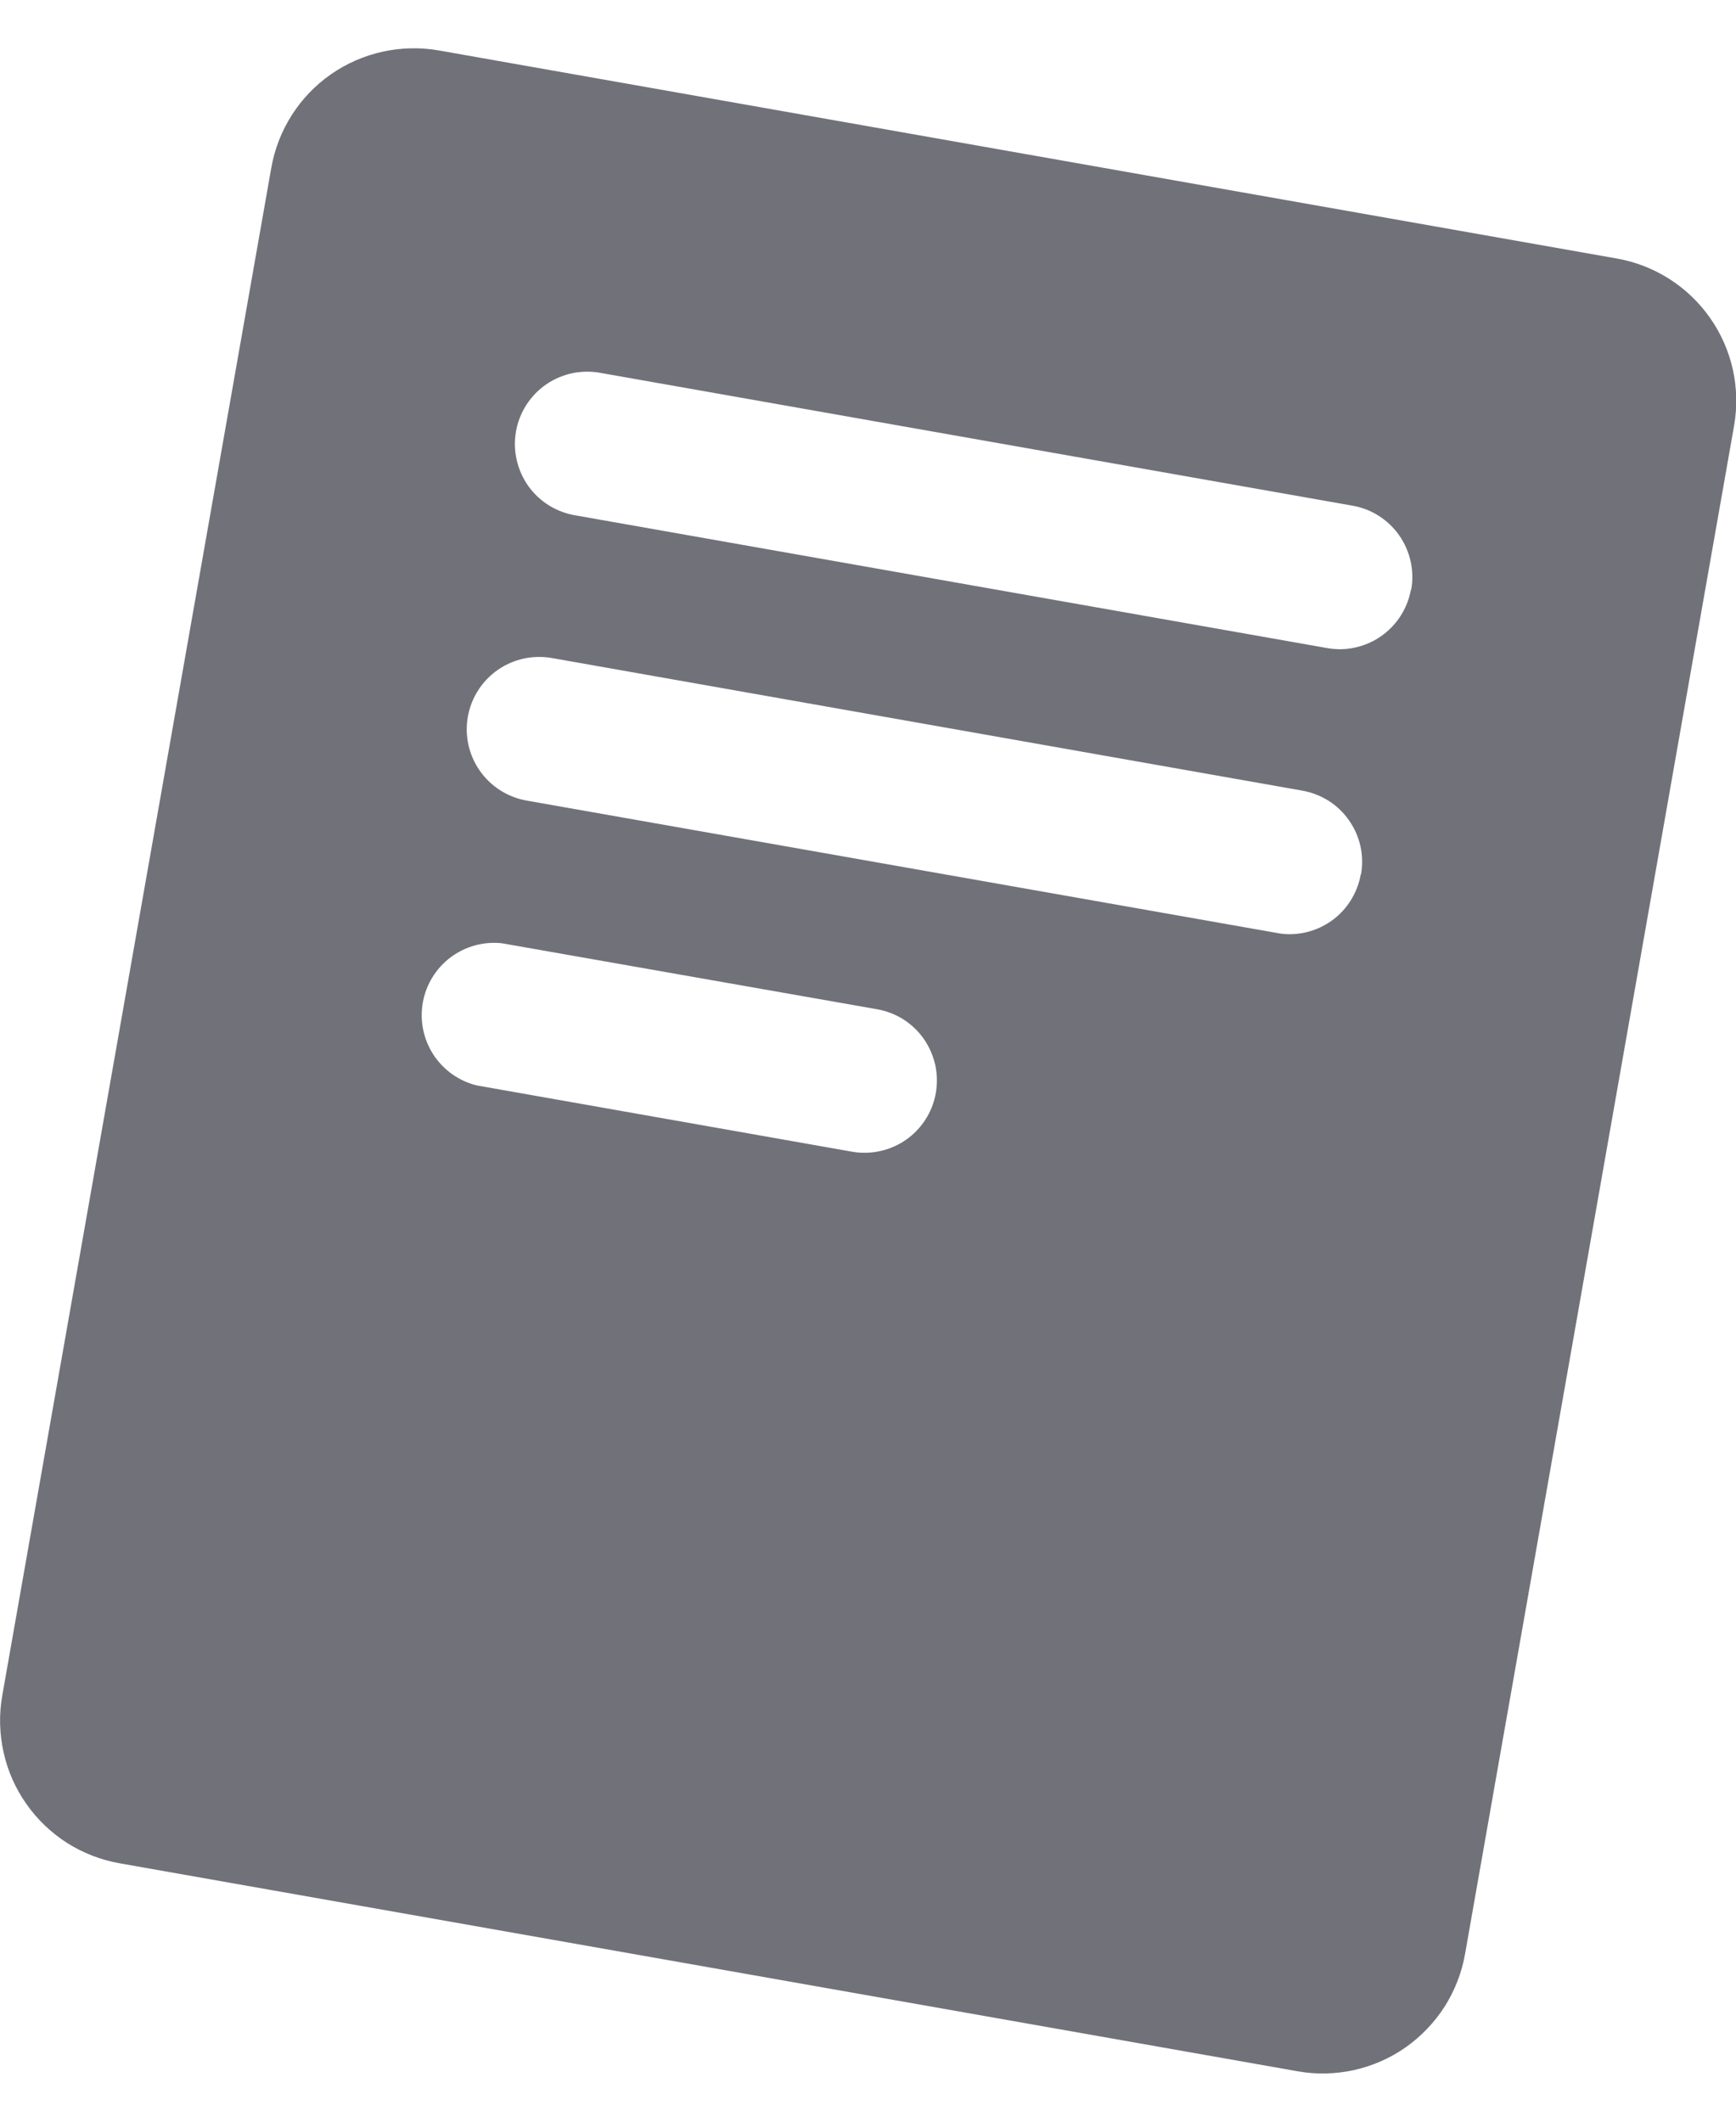 <svg width="18" height="22" viewBox="0 0 18 22" fill="none" xmlns="http://www.w3.org/2000/svg">
<path d="M16.761 2.68L4.55 0.523C4.158 0.455 3.755 0.544 3.429 0.772C3.103 1 2.882 1.349 2.813 1.74L0.023 17.584C-0.011 17.778 -0.006 17.977 0.037 18.169C0.079 18.362 0.16 18.544 0.273 18.705C0.386 18.866 0.53 19.004 0.696 19.11C0.863 19.215 1.048 19.287 1.242 19.321L13.453 21.477C13.647 21.512 13.846 21.507 14.039 21.465C14.231 21.422 14.414 21.342 14.575 21.229C14.736 21.115 14.874 20.971 14.98 20.805C15.085 20.639 15.157 20.453 15.191 20.259L17.98 4.415C18.049 4.023 17.959 3.62 17.73 3.295C17.501 2.969 17.152 2.748 16.761 2.68ZM9.703 11.334C9.673 11.507 9.582 11.664 9.447 11.778C9.312 11.891 9.142 11.953 8.965 11.953C8.921 11.953 8.877 11.95 8.834 11.942L4.944 11.255C4.759 11.21 4.598 11.095 4.494 10.936C4.39 10.776 4.351 10.583 4.384 10.396C4.417 10.208 4.521 10.04 4.673 9.926C4.826 9.812 5.016 9.76 5.205 9.781L9.094 10.465C9.191 10.482 9.284 10.518 9.367 10.57C9.45 10.623 9.522 10.692 9.579 10.773C9.635 10.854 9.675 10.945 9.697 11.041C9.718 11.137 9.72 11.237 9.703 11.334ZM14.109 9.067C14.079 9.24 13.988 9.397 13.854 9.511C13.719 9.624 13.549 9.686 13.373 9.687C13.328 9.687 13.284 9.683 13.24 9.674L5.459 8.301C5.263 8.266 5.089 8.155 4.975 7.992C4.861 7.829 4.816 7.627 4.851 7.431C4.886 7.235 4.997 7.061 5.16 6.947C5.323 6.833 5.525 6.789 5.721 6.823L13.502 8.198C13.599 8.215 13.692 8.251 13.775 8.303C13.859 8.356 13.931 8.425 13.987 8.506C14.044 8.586 14.084 8.678 14.106 8.774C14.127 8.87 14.129 8.97 14.112 9.067H14.109ZM14.63 6.112C14.599 6.285 14.508 6.443 14.373 6.556C14.239 6.669 14.068 6.731 13.892 6.732C13.848 6.731 13.804 6.728 13.761 6.72L5.979 5.346C5.88 5.331 5.785 5.297 5.699 5.245C5.613 5.193 5.539 5.124 5.48 5.043C5.422 4.961 5.38 4.869 5.358 4.771C5.335 4.674 5.333 4.572 5.35 4.474C5.367 4.375 5.405 4.281 5.459 4.196C5.514 4.112 5.584 4.04 5.667 3.983C5.75 3.927 5.844 3.888 5.942 3.868C6.041 3.849 6.142 3.849 6.24 3.869L14.021 5.243C14.119 5.26 14.212 5.295 14.295 5.348C14.378 5.401 14.451 5.47 14.507 5.55C14.564 5.631 14.604 5.722 14.626 5.819C14.647 5.915 14.65 6.015 14.633 6.112H14.63Z" fill="#71717A"/>
</svg>
